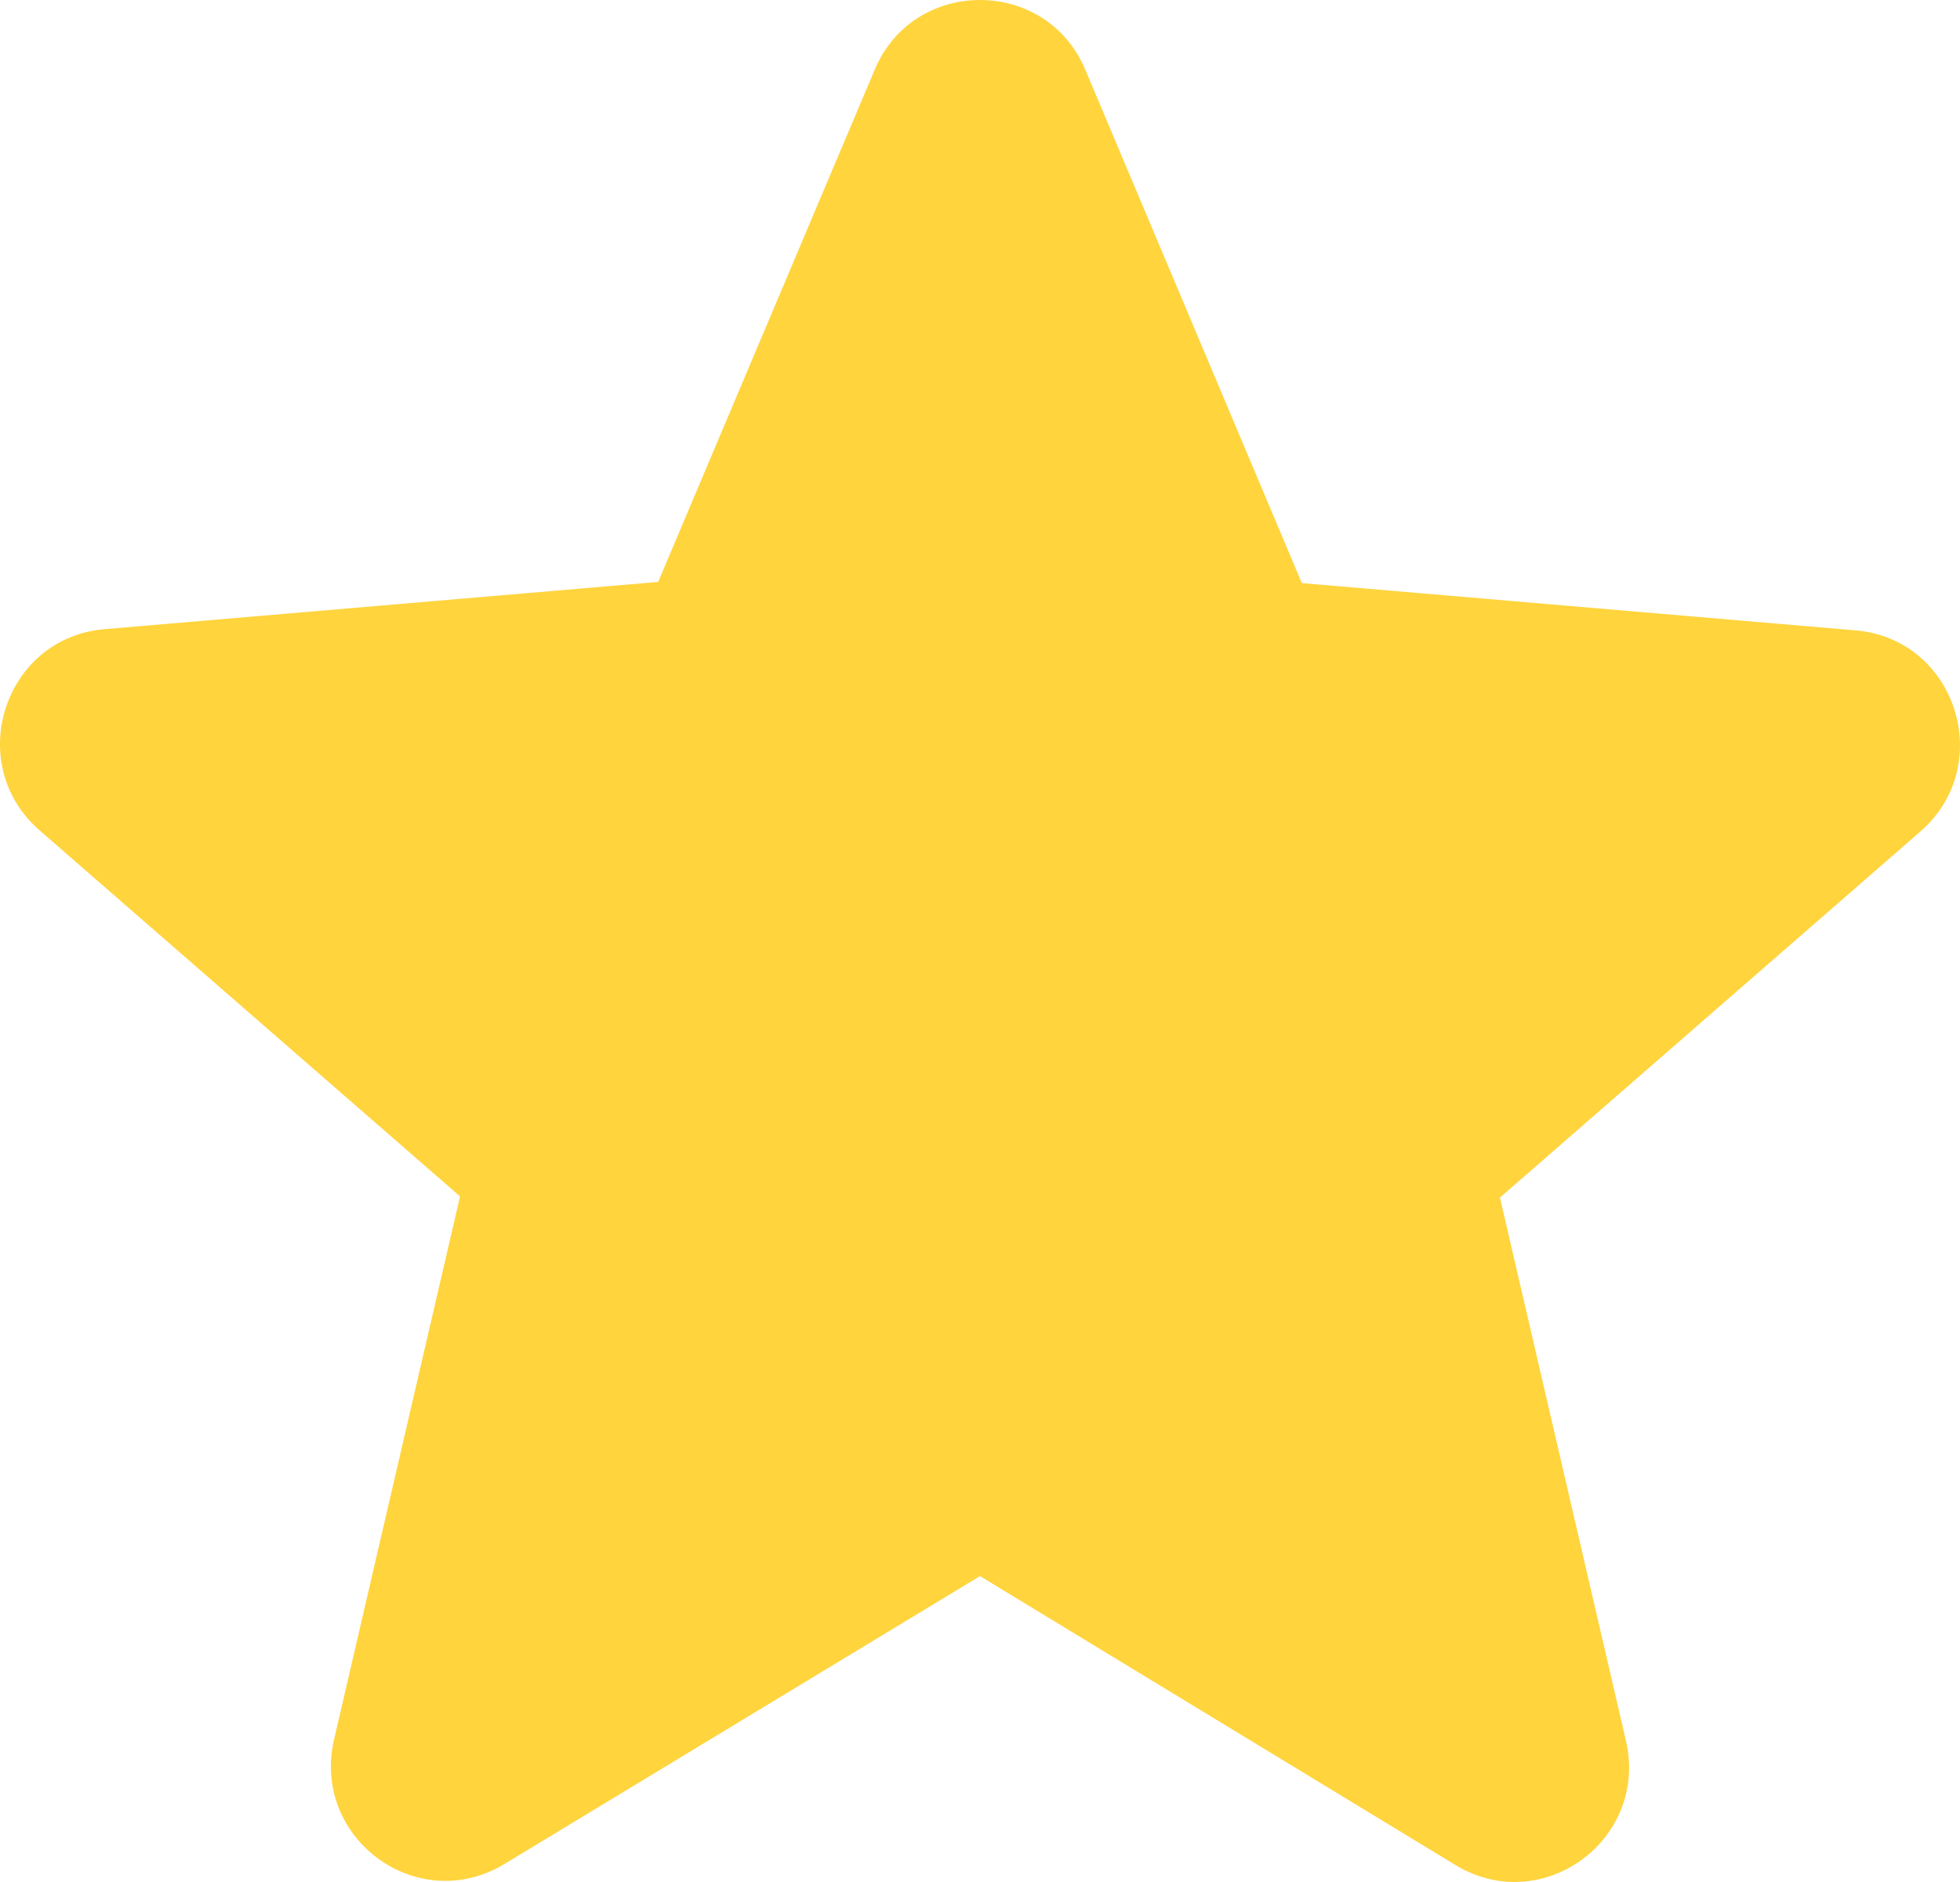 <svg width="25" height="24" viewBox="0 0 25 24" fill="none" xmlns="http://www.w3.org/2000/svg">
<path d="M12.5 20.099L18.562 23.782C19.672 24.457 21.031 23.459 20.739 22.198L19.132 15.272L24.493 10.605C25.472 9.754 24.946 8.14 23.66 8.038L16.605 7.436L13.844 0.891C13.347 -0.297 11.653 -0.297 11.156 0.891L8.395 7.421L1.339 8.023C0.054 8.126 -0.472 9.74 0.507 10.591L5.868 15.257L4.261 22.183C3.969 23.445 5.327 24.443 6.438 23.768L12.5 20.099Z" fill="#FFD43D"/>
</svg>
